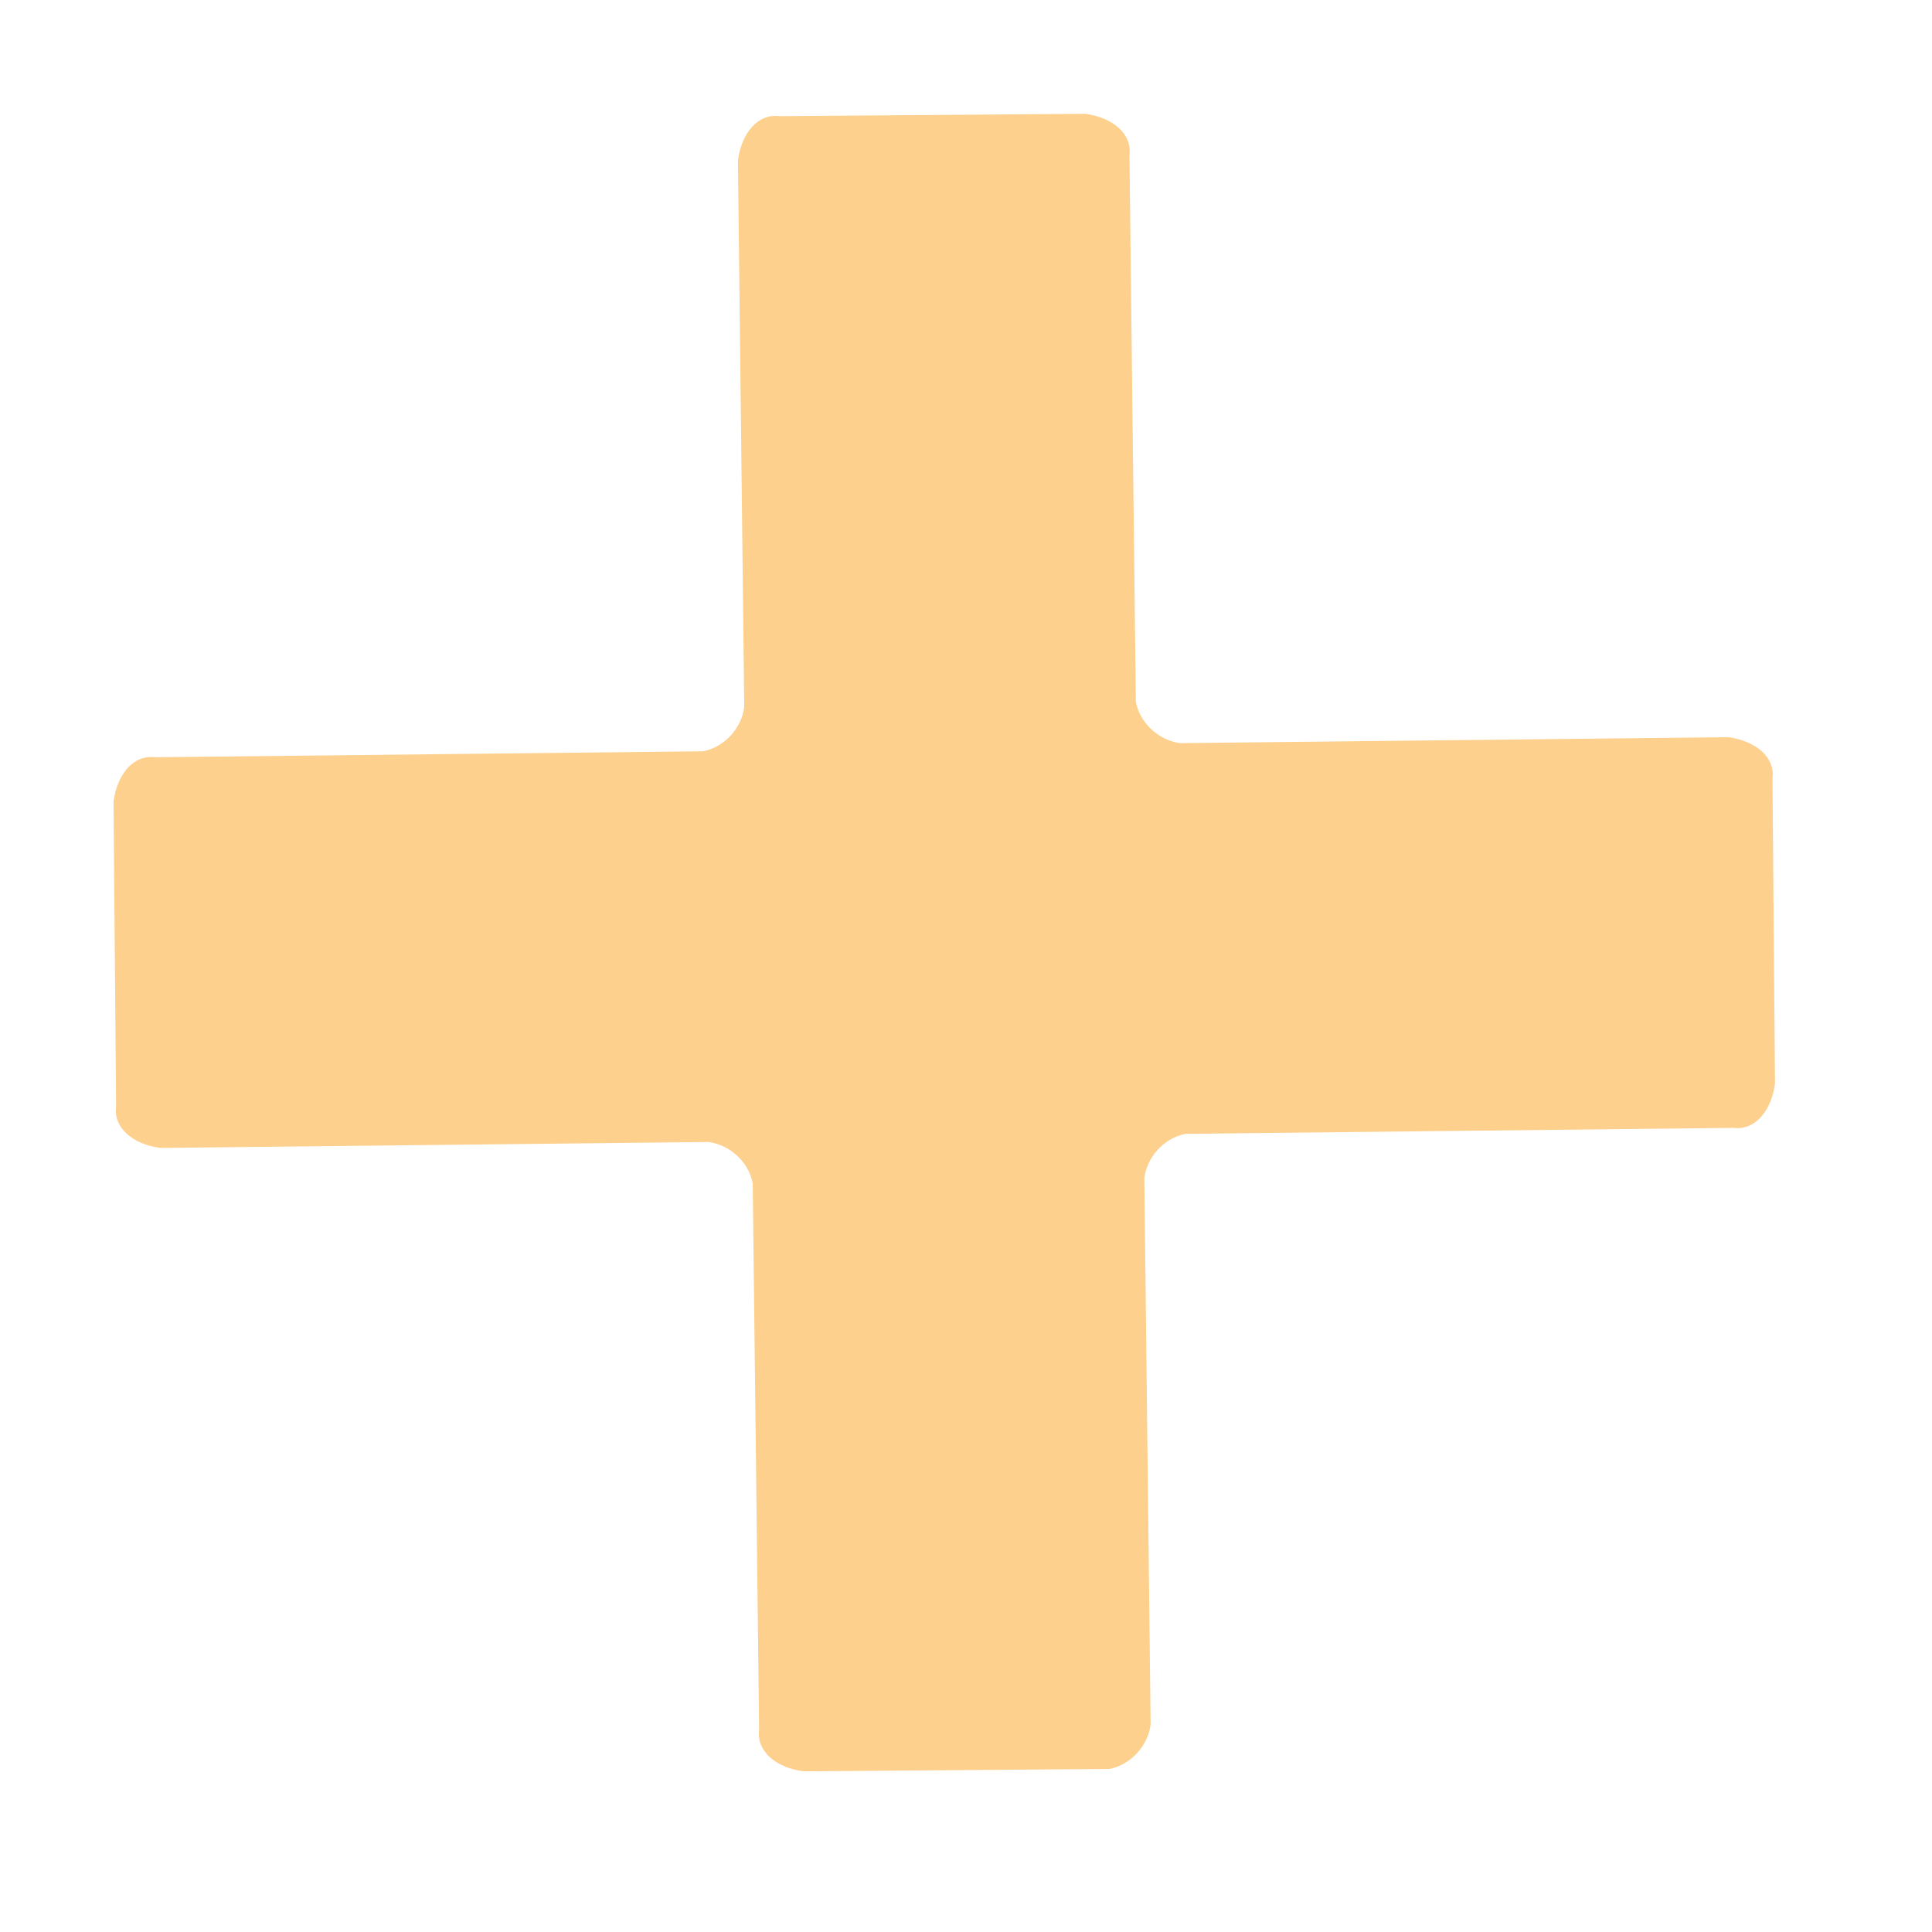 <svg width="23" height="23" viewBox="0 0 23 23" fill="none" xmlns="http://www.w3.org/2000/svg">
<path d="M13.698 20.532L13.623 14.024C13.655 13.775 13.854 13.548 14.115 13.498L20.639 13.427C20.888 13.459 21.087 13.232 21.131 12.9L21.101 9.267C21.134 9.018 20.906 8.82 20.573 8.776L14.049 8.847C13.8 8.814 13.572 8.615 13.522 8.356L13.446 1.847C13.479 1.598 13.252 1.399 12.919 1.355L9.277 1.383C9.028 1.35 8.829 1.577 8.785 1.909L8.86 8.418C8.828 8.667 8.629 8.894 8.368 8.944L1.844 9.015C1.595 8.982 1.396 9.21 1.352 9.541L1.382 13.175C1.35 13.424 1.577 13.622 1.91 13.666L8.434 13.595C8.683 13.628 8.911 13.826 8.961 14.086L9.037 20.595C9.004 20.844 9.232 21.043 9.564 21.087L13.206 21.059C13.466 21.009 13.665 20.781 13.698 20.532Z" fill="#FDD08D"/>
</svg>
